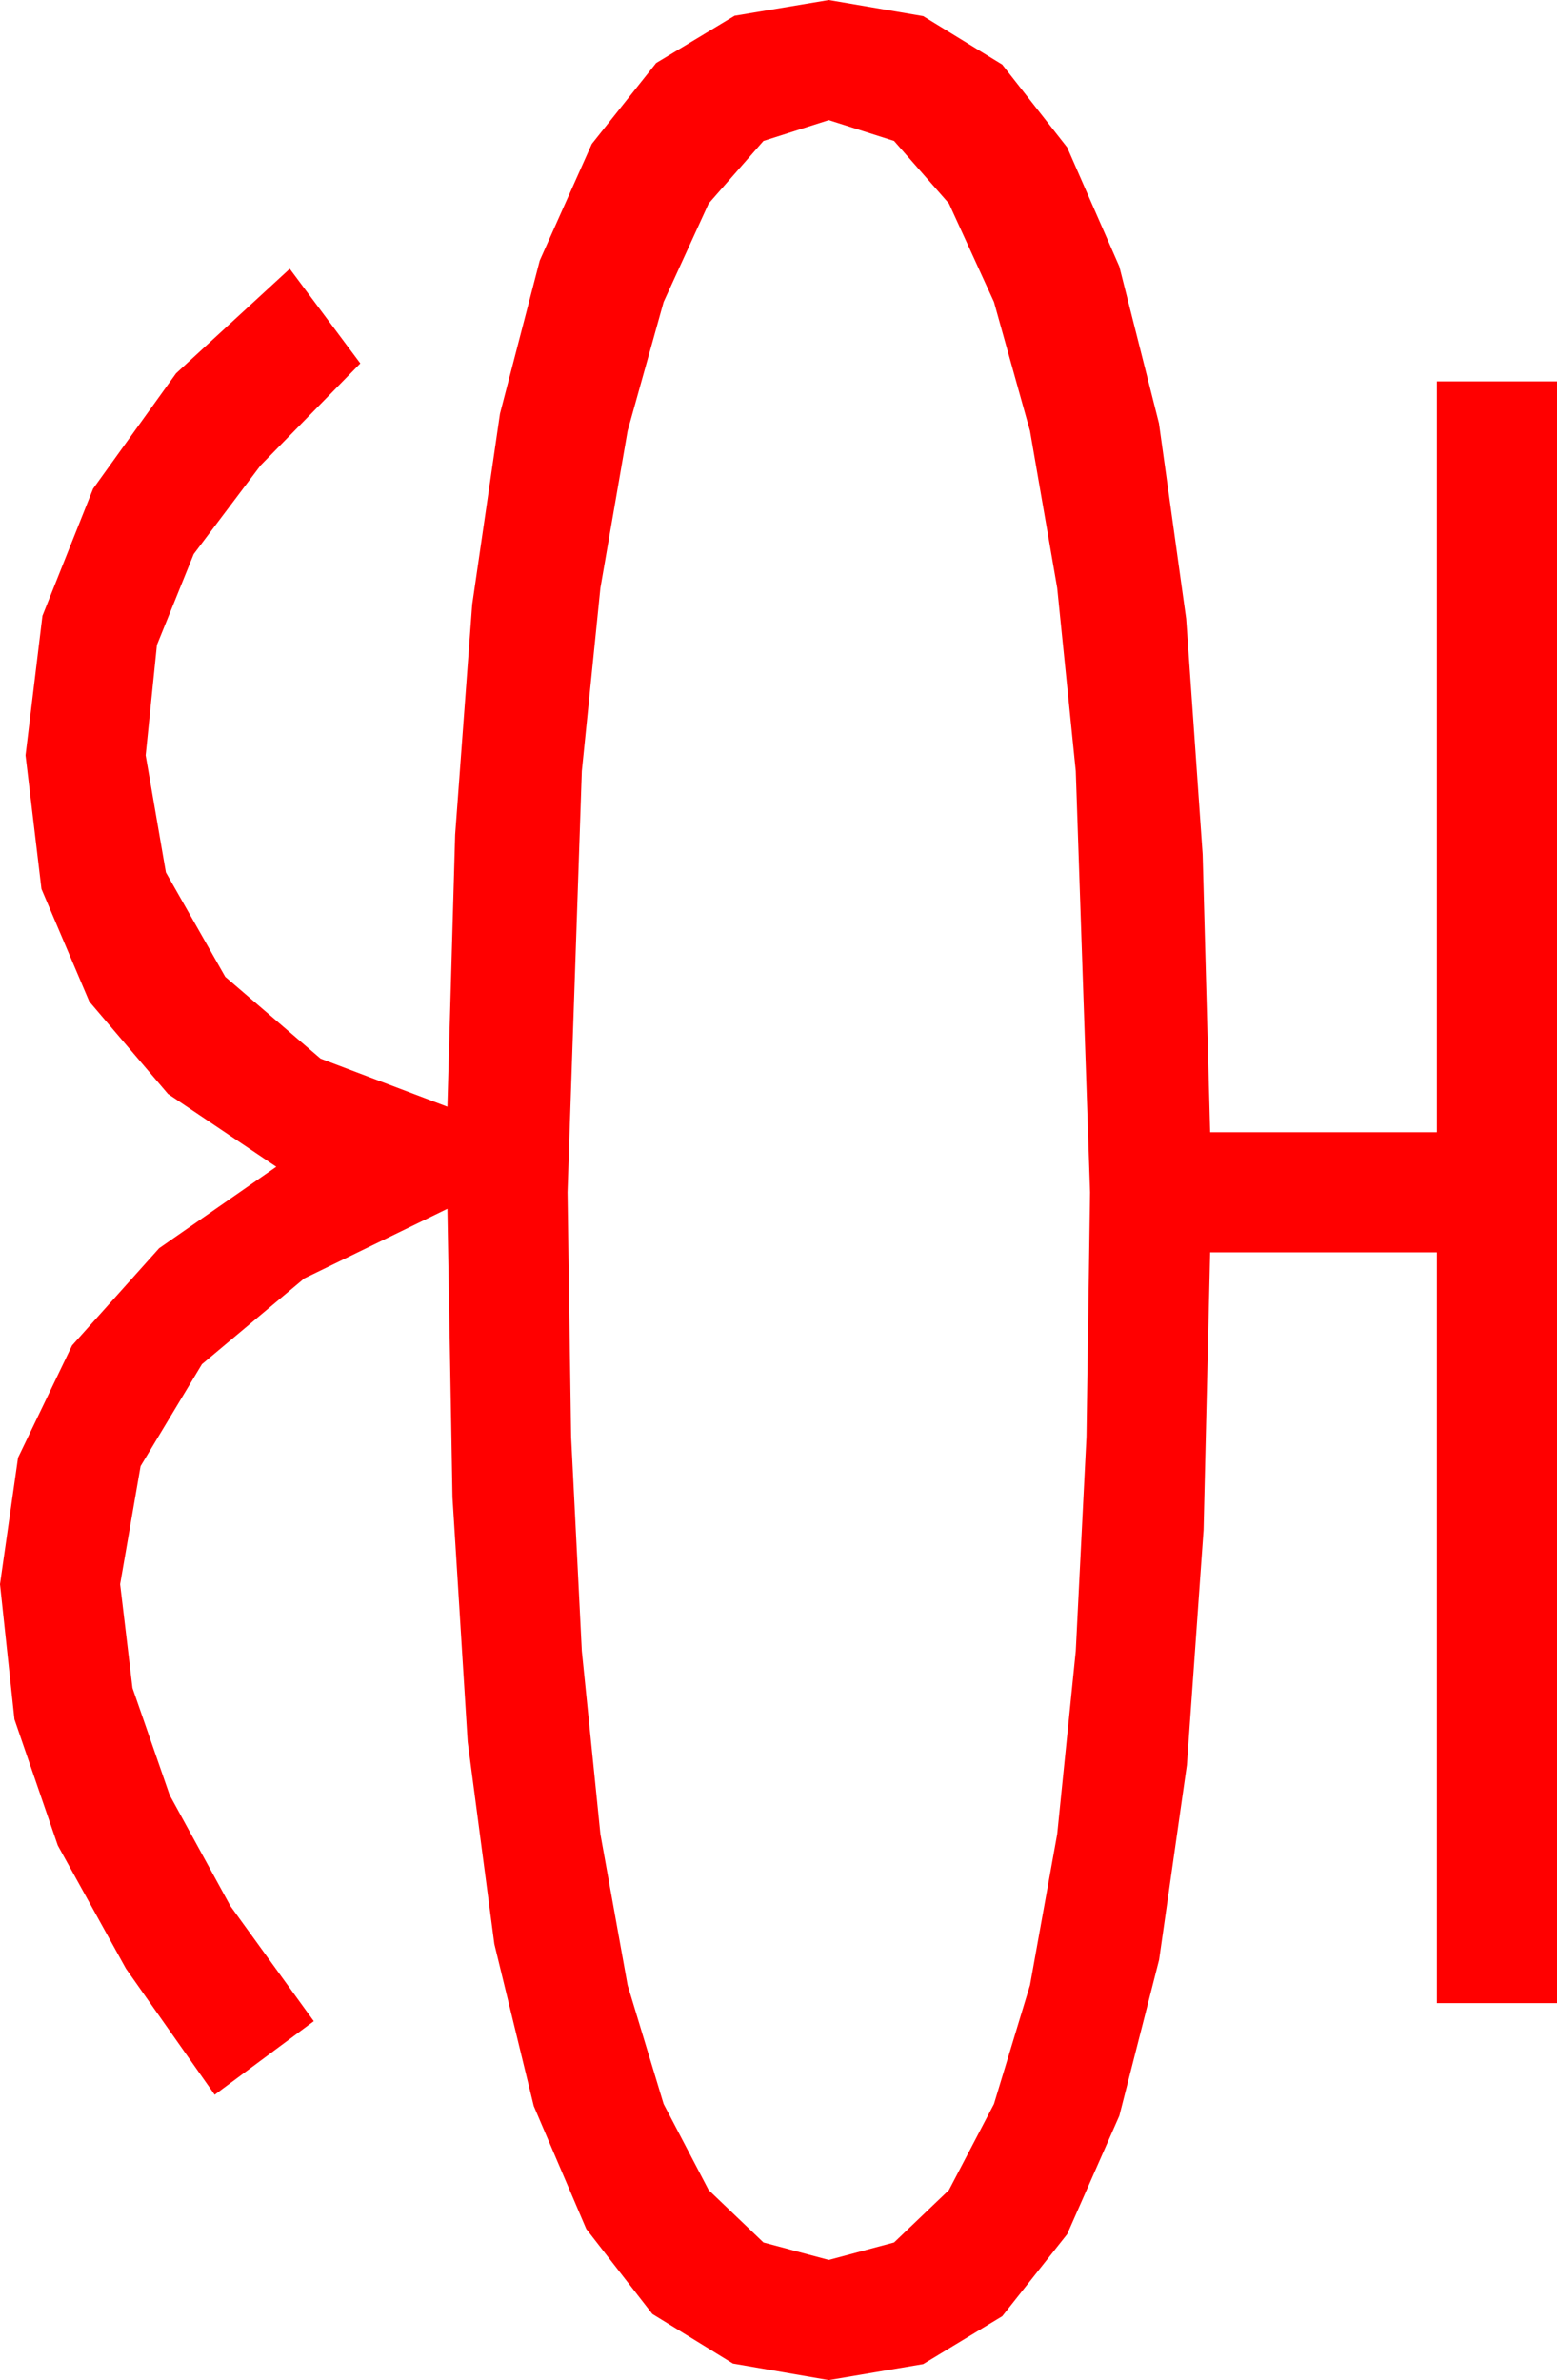 <?xml version="1.0" encoding="utf-8"?>
<!DOCTYPE svg PUBLIC "-//W3C//DTD SVG 1.1//EN" "http://www.w3.org/Graphics/SVG/1.1/DTD/svg11.dtd">
<svg width="30.381" height="46.436" xmlns="http://www.w3.org/2000/svg" xmlns:xlink="http://www.w3.org/1999/xlink" xmlns:xml="http://www.w3.org/XML/1998/namespace" version="1.1">
  <g>
    <g>
      <path style="fill:#FF0000;fill-opacity:1" d="M16.172,2.344L14.897,2.75 13.828,3.97 12.949,5.892 12.246,8.408 11.715,11.473 11.353,15.044 11.074,23.262 11.144,28.033 11.353,32.212 11.715,35.782 12.246,38.73 12.949,41.049 13.828,42.729 14.897,43.751 16.172,44.092 17.446,43.751 18.516,42.729 19.395,41.049 20.098,38.73 20.629,35.782 20.991,32.212 21.2,28.033 21.27,23.262 20.991,15.044 20.629,11.473 20.098,8.408 19.395,5.892 18.516,3.97 17.446,2.75 16.172,2.344z M16.172,0L18.014,0.315 19.556,1.26 20.823,2.875 21.841,5.2 22.614,8.258 23.145,12.07 23.467,16.67 23.613,22.09 28.037,22.09 28.037,7.441 30.381,7.441 30.381,39.082 28.037,39.082 28.037,24.434 23.613,24.434 23.485,29.85 23.159,34.438 22.617,38.236 21.841,41.279 20.823,43.59 19.556,45.19 18.014,46.124 16.172,46.436 14.301,46.113 12.729,45.146 11.44,43.488 10.415,41.089 9.646,37.928 9.126,33.984 8.829,29.216 8.73,23.584 5.936,24.943 3.94,26.616 2.743,28.605 2.344,30.908 2.585,32.933 3.311,35.024 4.497,37.189 6.123,39.434 4.189,40.869 2.457,38.408 1.128,36.006 0.282,33.545 0,30.908 0.352,28.44 1.406,26.25 3.105,24.353 5.391,22.764 3.278,21.343 1.743,19.541 0.809,17.344 0.498,14.736 0.828,12.015 1.816,9.536 3.435,7.284 5.654,5.244 7.031,7.09 5.083,9.082 3.779,10.811 3.062,12.583 2.842,14.736 3.237,17.021 4.395,19.058 6.255,20.654 8.73,21.592 8.881,16.285 9.214,11.792 9.756,8.071 10.532,5.083 11.547,2.809 12.803,1.23 14.333,0.308 16.172,0z" />
    </g>
  </g>
</svg>